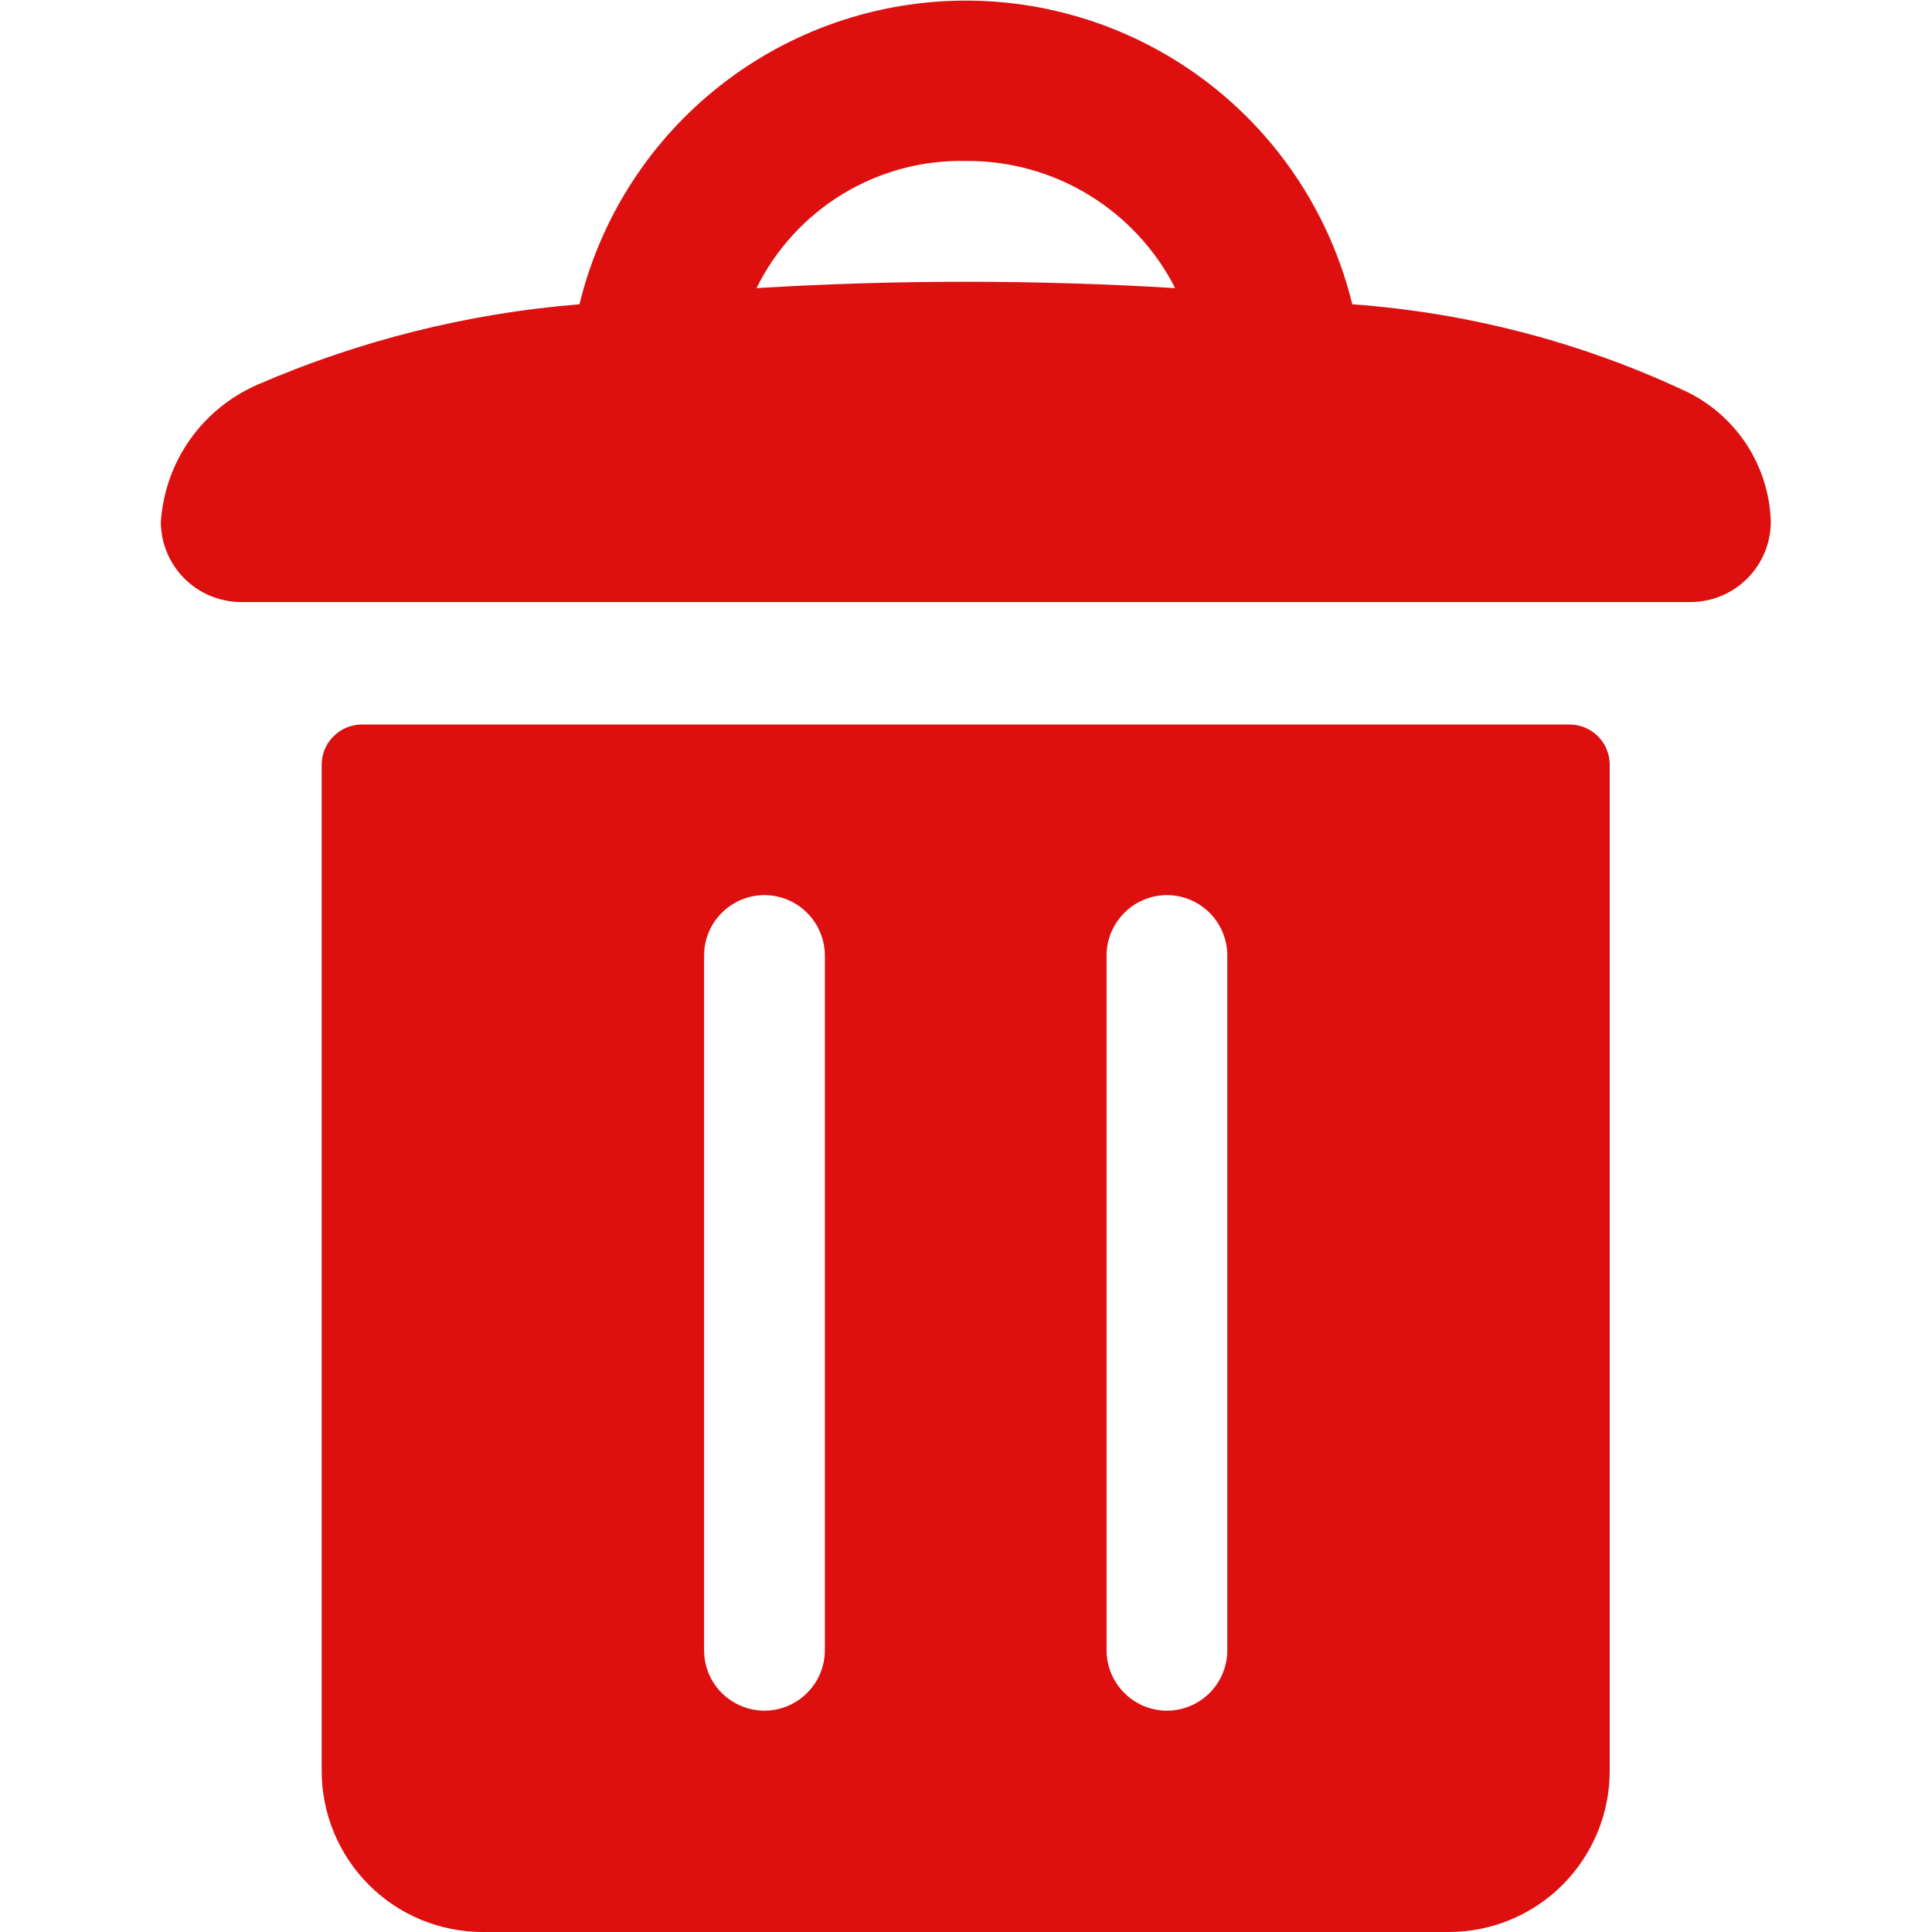 <svg width="16" height="16" viewBox="0 0 16 16" fill="none" xmlns="http://www.w3.org/2000/svg">
<g clip-path="url(#clip0_724_652)">
<path d="M12.997 6H2.997C2.909 6 2.824 6.035 2.762 6.098C2.699 6.16 2.664 6.245 2.664 6.333V14.667C2.664 15.02 2.805 15.359 3.055 15.61C3.305 15.86 3.644 16 3.997 16H11.997C12.351 16 12.69 15.86 12.94 15.61C13.19 15.359 13.331 15.02 13.331 14.667V6.327C13.329 6.239 13.293 6.156 13.231 6.095C13.168 6.034 13.085 6 12.997 6ZM6.831 13.667C6.831 13.799 6.778 13.927 6.684 14.02C6.591 14.114 6.463 14.167 6.331 14.167C6.198 14.167 6.071 14.114 5.977 14.02C5.883 13.927 5.831 13.799 5.831 13.667V7.913C5.831 7.781 5.883 7.654 5.977 7.56C6.071 7.466 6.198 7.413 6.331 7.413C6.463 7.413 6.591 7.466 6.684 7.56C6.778 7.654 6.831 7.781 6.831 7.913V13.667ZM10.164 13.667C10.164 13.799 10.111 13.927 10.018 14.02C9.924 14.114 9.797 14.167 9.664 14.167C9.531 14.167 9.404 14.114 9.311 14.02C9.217 13.927 9.164 13.799 9.164 13.667V7.913C9.164 7.781 9.217 7.654 9.311 7.56C9.404 7.466 9.531 7.413 9.664 7.413C9.797 7.413 9.924 7.466 10.018 7.56C10.111 7.654 10.164 7.781 10.164 7.913V13.667Z" fill="#DD0F0F"/>
<path d="M13.945 3.233C13.081 2.83 12.15 2.589 11.199 2.52C11.024 1.803 10.614 1.165 10.034 0.709C9.453 0.253 8.737 0.005 7.999 0.005C7.261 0.005 6.544 0.253 5.964 0.709C5.383 1.165 4.973 1.803 4.799 2.52C3.879 2.594 2.978 2.819 2.132 3.186C1.908 3.284 1.714 3.441 1.573 3.641C1.432 3.841 1.349 4.076 1.332 4.32C1.332 4.497 1.402 4.666 1.527 4.791C1.652 4.916 1.822 4.986 1.999 4.986H13.999C14.175 4.986 14.345 4.916 14.47 4.791C14.595 4.666 14.665 4.497 14.665 4.32C14.658 4.09 14.587 3.866 14.46 3.674C14.332 3.482 14.154 3.329 13.945 3.233ZM7.999 1.333C8.357 1.33 8.709 1.427 9.015 1.613C9.321 1.799 9.57 2.067 9.732 2.386C8.578 2.316 7.42 2.316 6.265 2.386C6.424 2.064 6.671 1.794 6.978 1.607C7.286 1.42 7.639 1.325 7.999 1.333Z" fill="#DD0F0F"/>
</g>
<defs>
<clipPath id="clip0_724_652">
<rect width="16" height="16" fill="white"/>
</clipPath>
</defs>
</svg>
